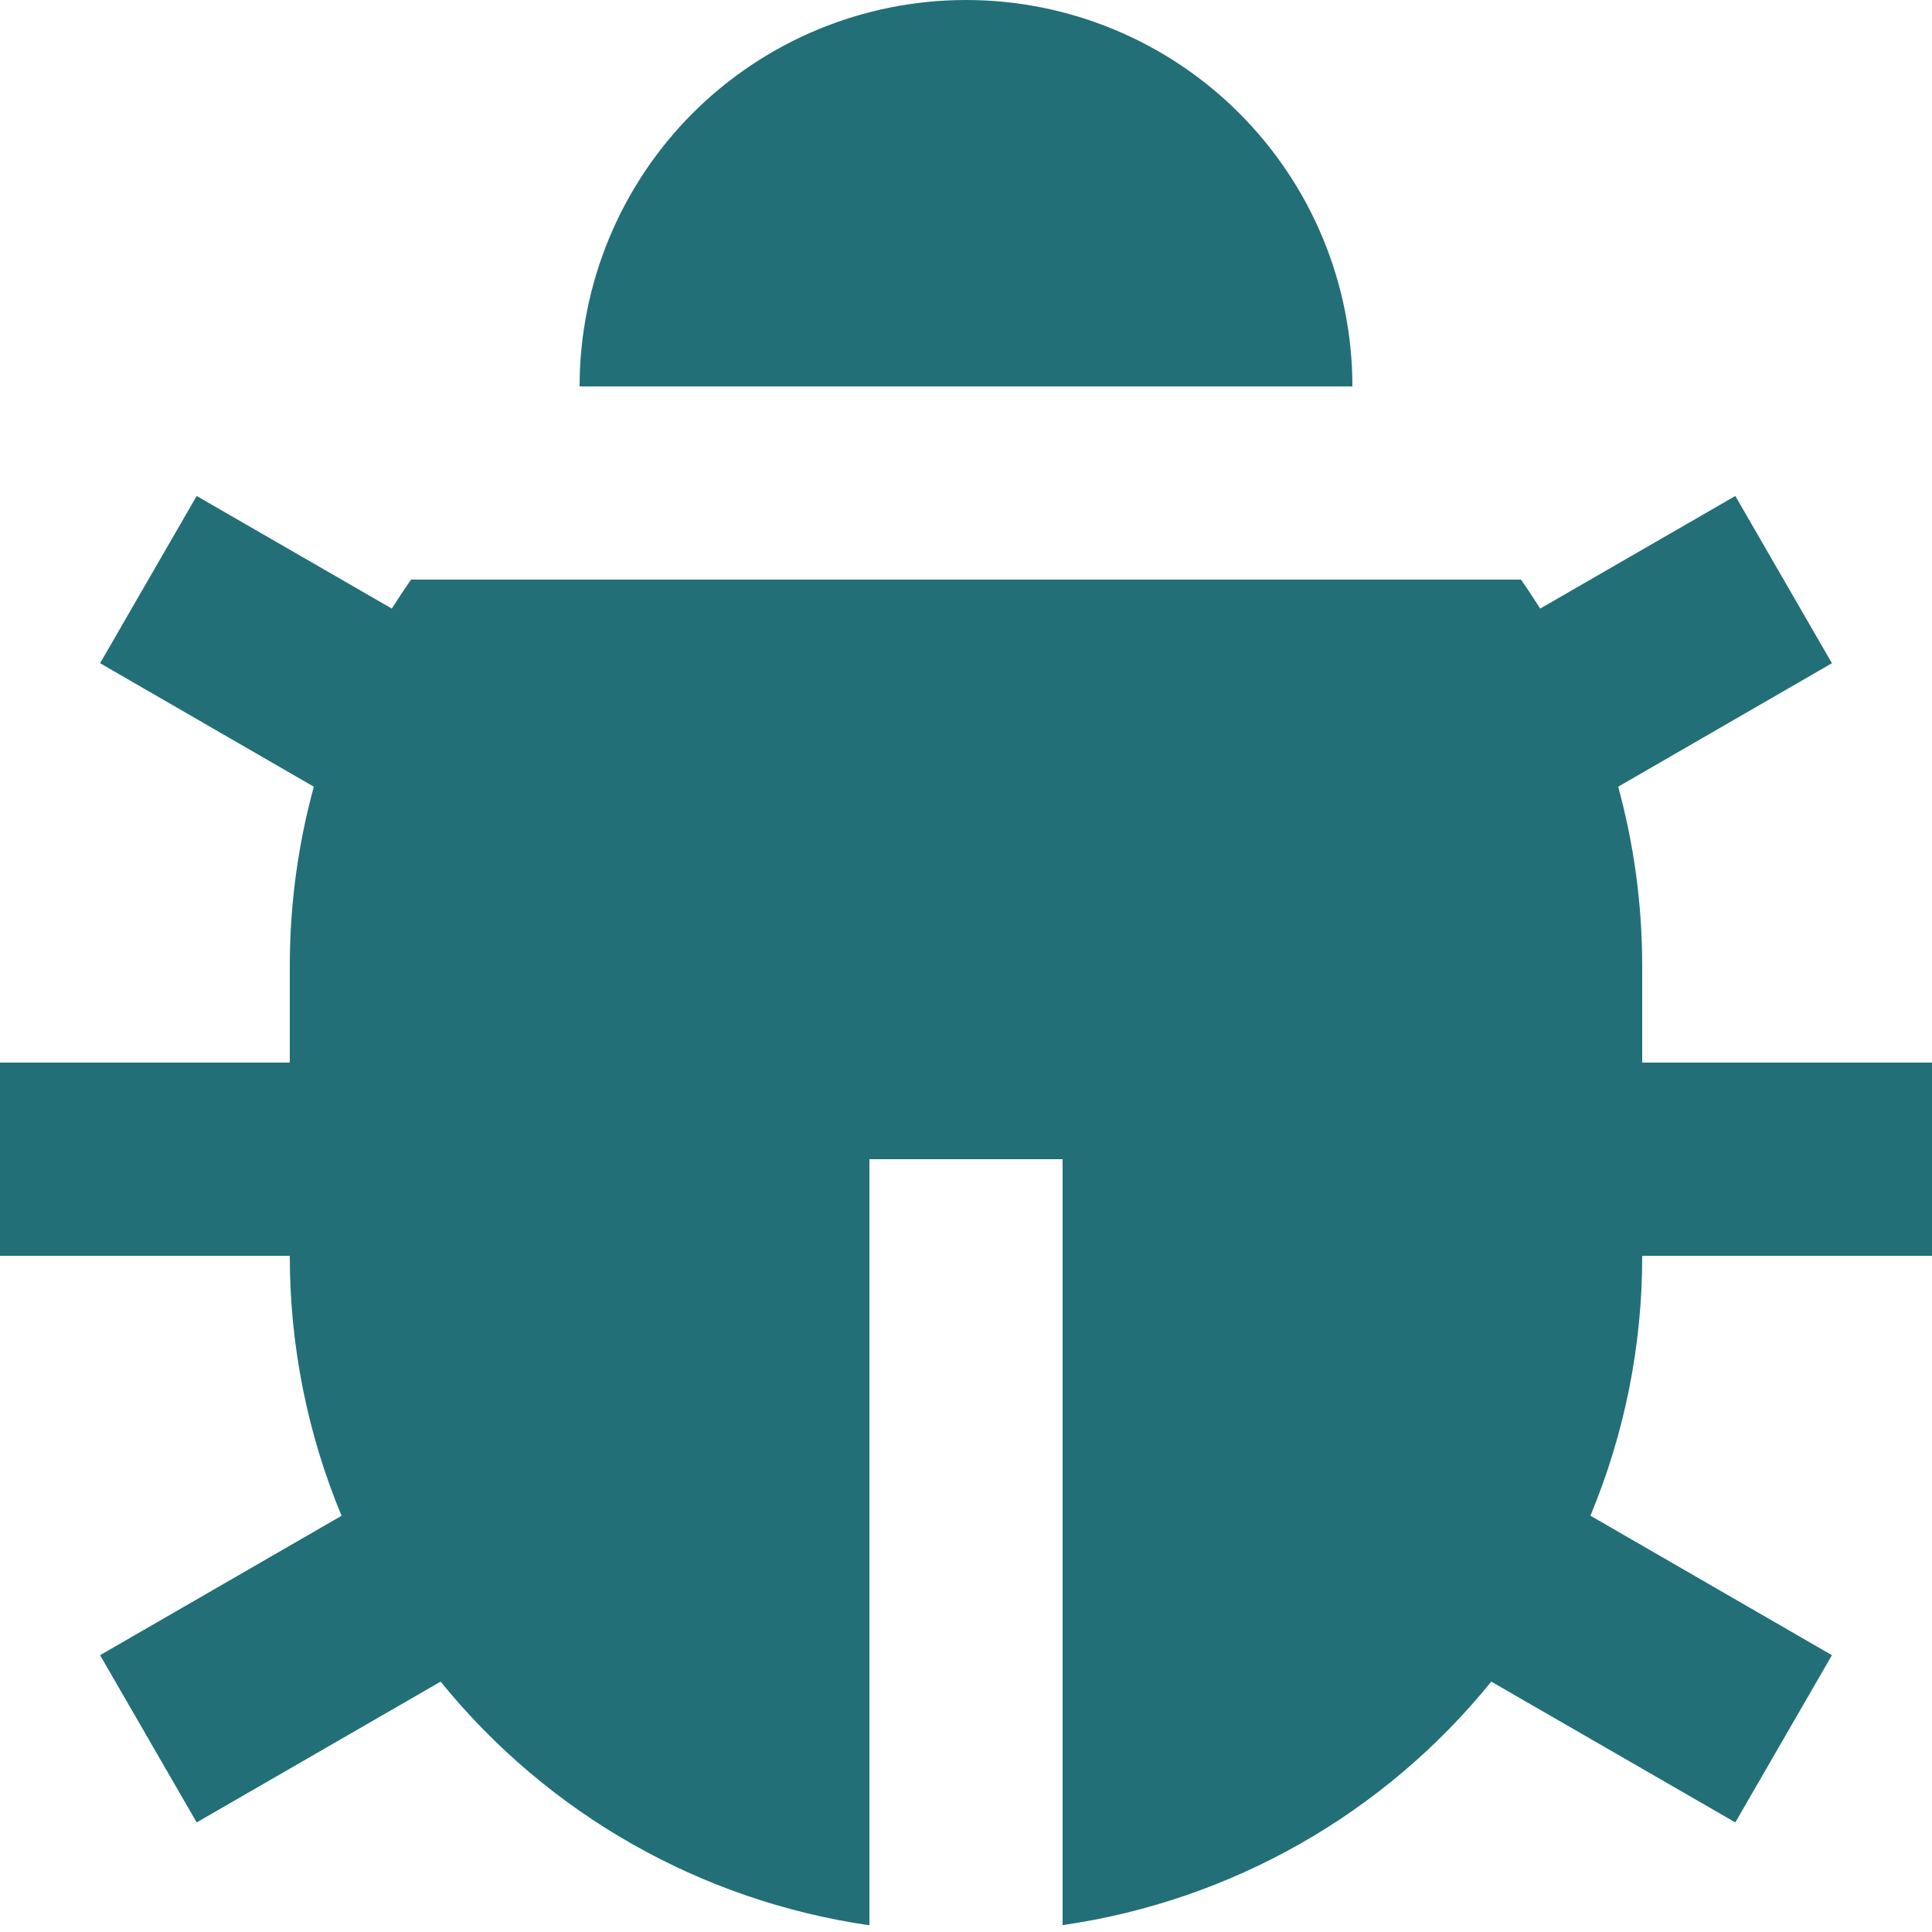 <svg width="25" height="25" viewBox="0 0 25 25" fill="none" xmlns="http://www.w3.org/2000/svg">
<path d="M5.07 7.875C5.15 7.748 5.233 7.623 5.319 7.5H19.681C19.767 7.622 19.85 7.749 19.93 7.875L22.455 6.418L23.705 8.582L20.939 10.18C21.141 10.918 21.25 11.696 21.25 12.5V13.75H25V16.25H21.25C21.252 17.404 21.024 18.547 20.58 19.613L23.705 21.418L22.455 23.582L19.297 21.76C17.912 23.472 15.93 24.597 13.75 24.911V15H11.25V24.913C9.07 24.598 7.088 23.472 5.702 21.76L2.545 23.582L1.295 21.418L4.42 19.614C3.976 18.548 3.749 17.404 3.75 16.25H0V13.75H3.75V12.5C3.75 11.696 3.859 10.919 4.061 10.18L1.295 8.582L2.545 6.418L5.07 7.875ZM7.5 5C7.5 3.674 8.027 2.402 8.964 1.464C9.902 0.527 11.174 0 12.5 0C13.826 0 15.098 0.527 16.035 1.464C16.973 2.402 17.5 3.674 17.5 5H7.5Z" fill="#226F78"/>
</svg>
